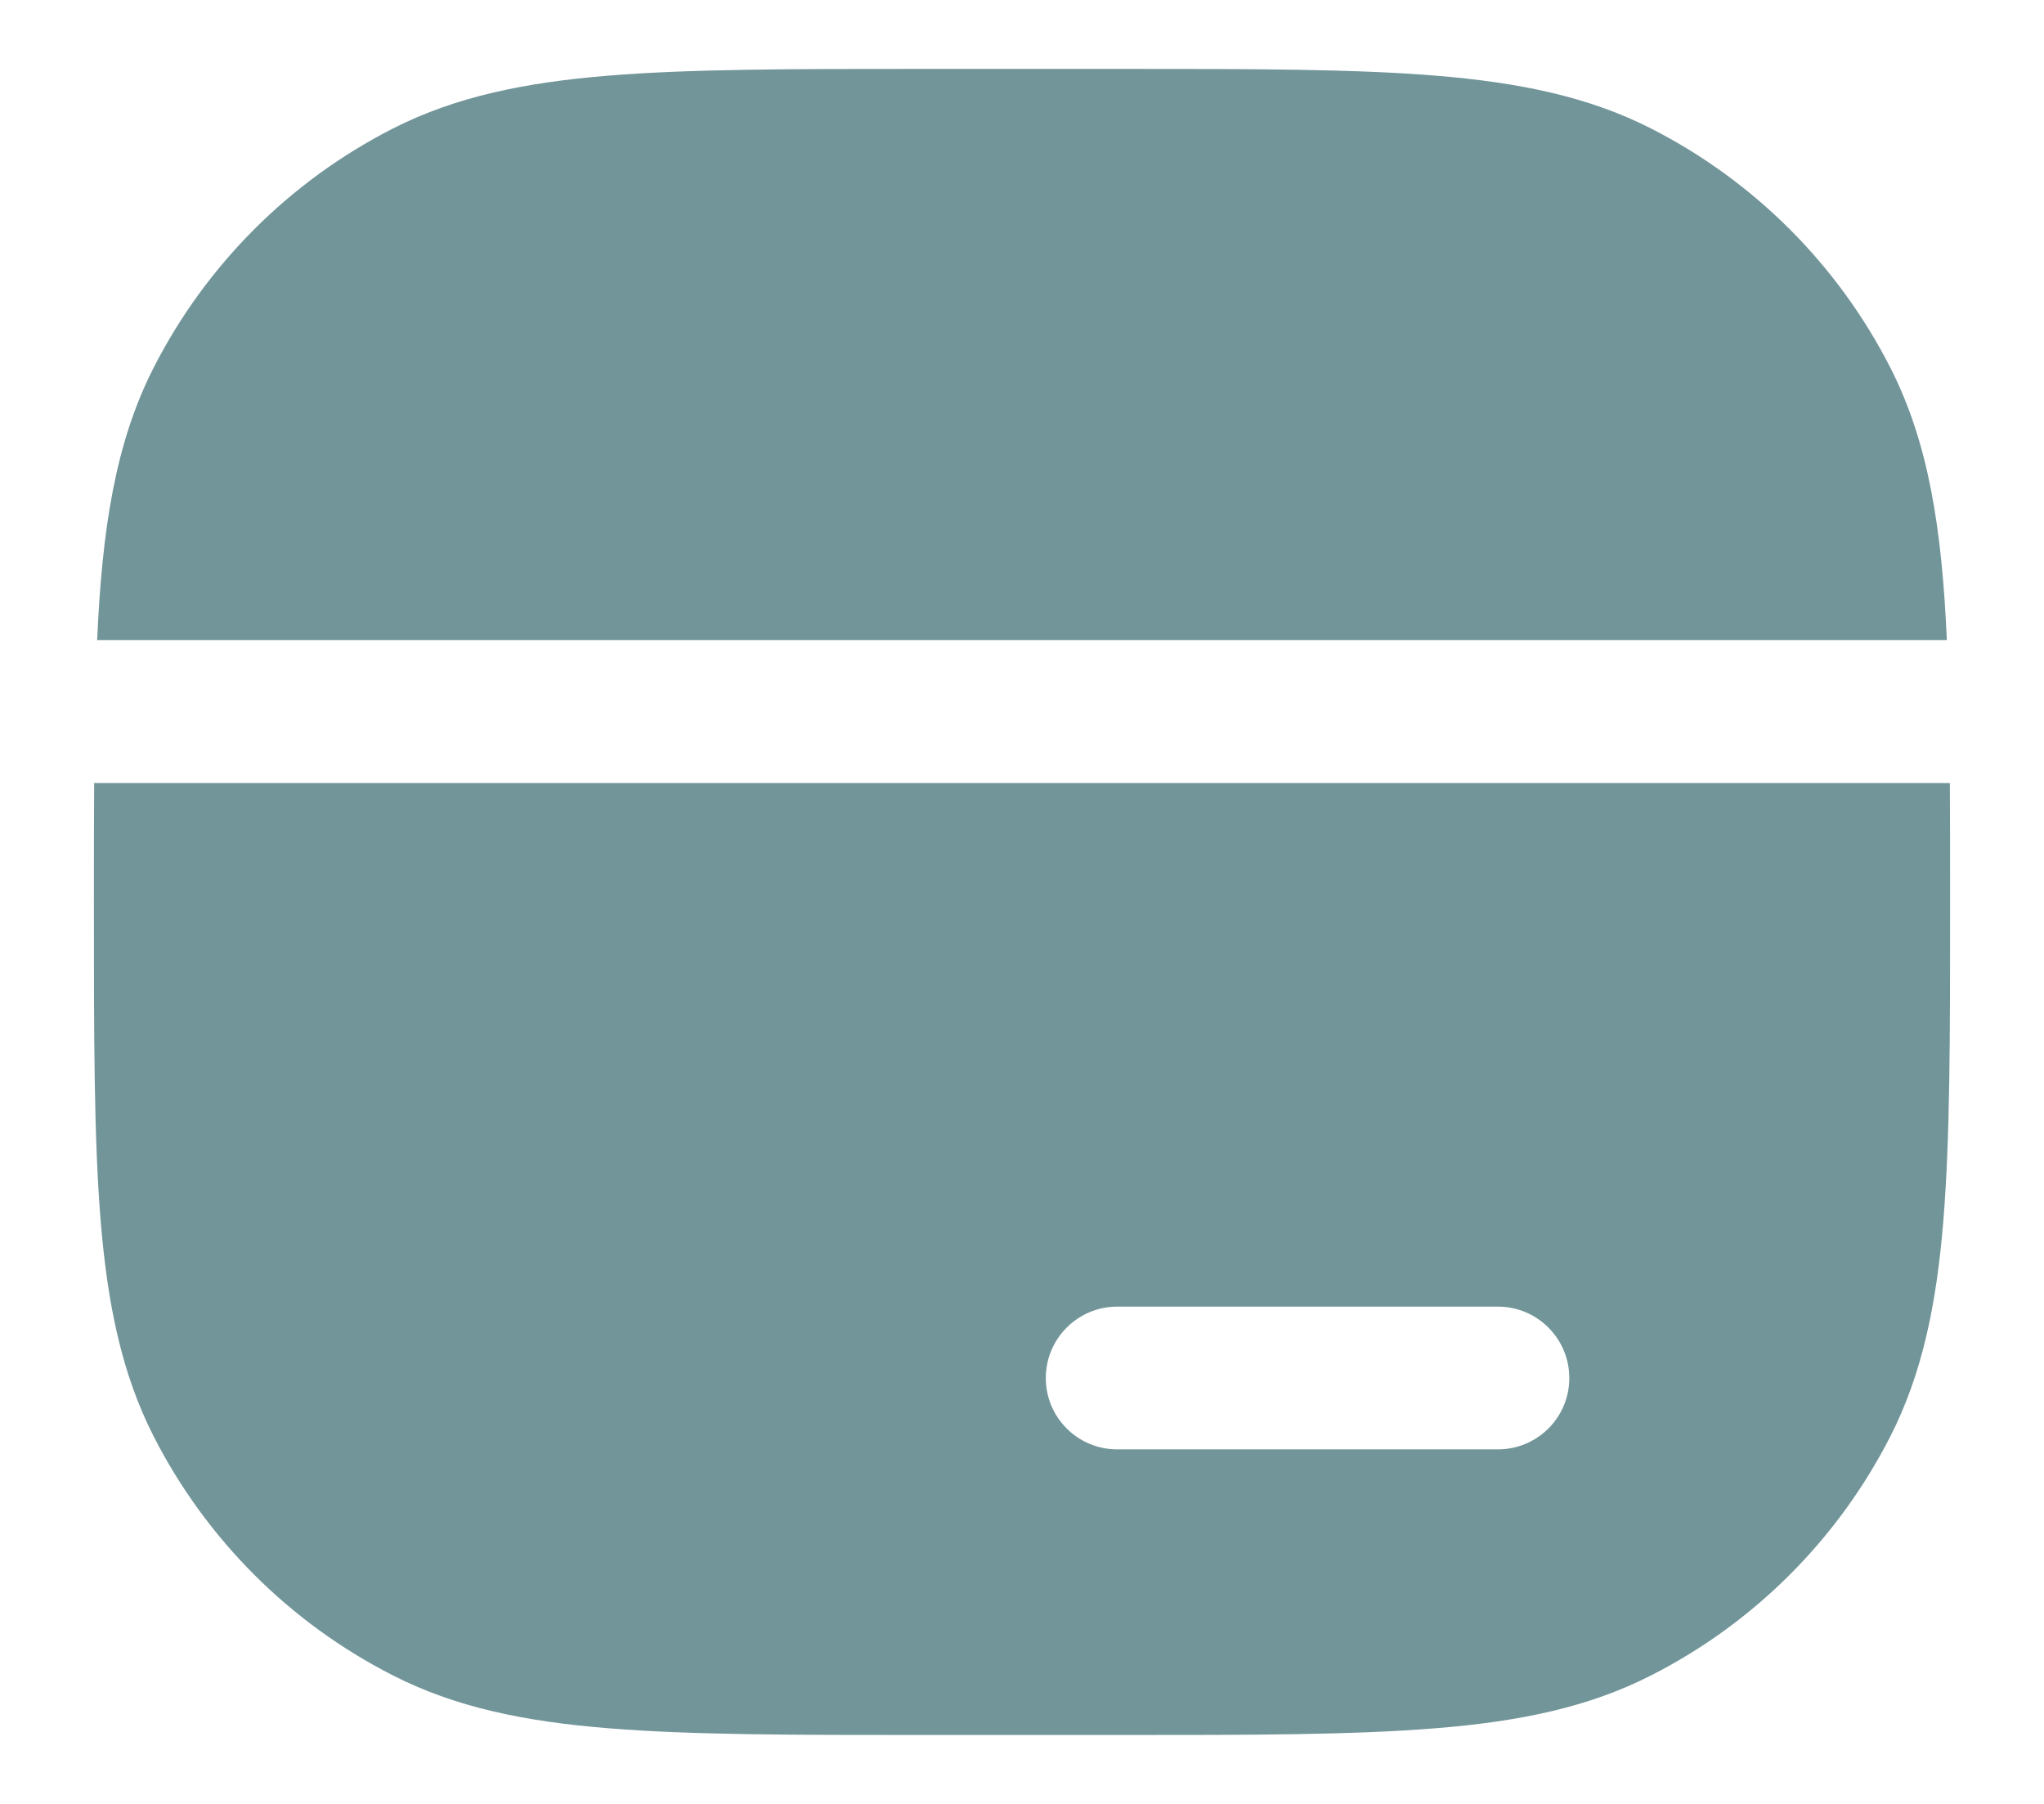<svg width="17" height="15" viewBox="0 0 17 15" fill="none" xmlns="http://www.w3.org/2000/svg">
<path d="M9.318 0.573C10.404 0.573 11.256 0.573 11.94 0.629C12.637 0.686 13.212 0.804 13.733 1.069C14.59 1.506 15.286 2.202 15.723 3.059C16.041 3.684 16.151 4.399 16.192 5.323H0.808C0.849 4.399 0.959 3.684 1.277 3.059C1.714 2.202 2.41 1.506 3.267 1.069C3.788 0.804 4.363 0.686 5.06 0.629C5.744 0.573 6.596 0.573 7.682 0.573H9.318Z" fill="#72959A"/>
<path fill-rule="evenodd" clip-rule="evenodd" d="M0.783 6.511C0.781 6.815 0.781 7.142 0.781 7.496V7.527C0.781 8.613 0.781 9.464 0.837 10.149C0.894 10.845 1.012 11.421 1.277 11.942C1.714 12.799 2.41 13.495 3.267 13.931C3.788 14.197 4.363 14.315 5.06 14.371C5.744 14.427 6.596 14.427 7.682 14.427H9.318C10.404 14.427 11.256 14.427 11.94 14.371C12.637 14.315 13.212 14.197 13.733 13.931C14.59 13.495 15.286 12.799 15.723 11.942C15.988 11.421 16.106 10.845 16.163 10.149C16.219 9.464 16.219 8.613 16.219 7.527V7.496C16.219 7.142 16.219 6.815 16.217 6.511H0.783ZM8.698 11.459C8.698 11.131 8.964 10.865 9.292 10.865H12.458C12.786 10.865 13.052 11.131 13.052 11.459C13.052 11.787 12.786 12.052 12.458 12.052H9.292C8.964 12.052 8.698 11.787 8.698 11.459Z" fill="#72959A"/>
</svg>
